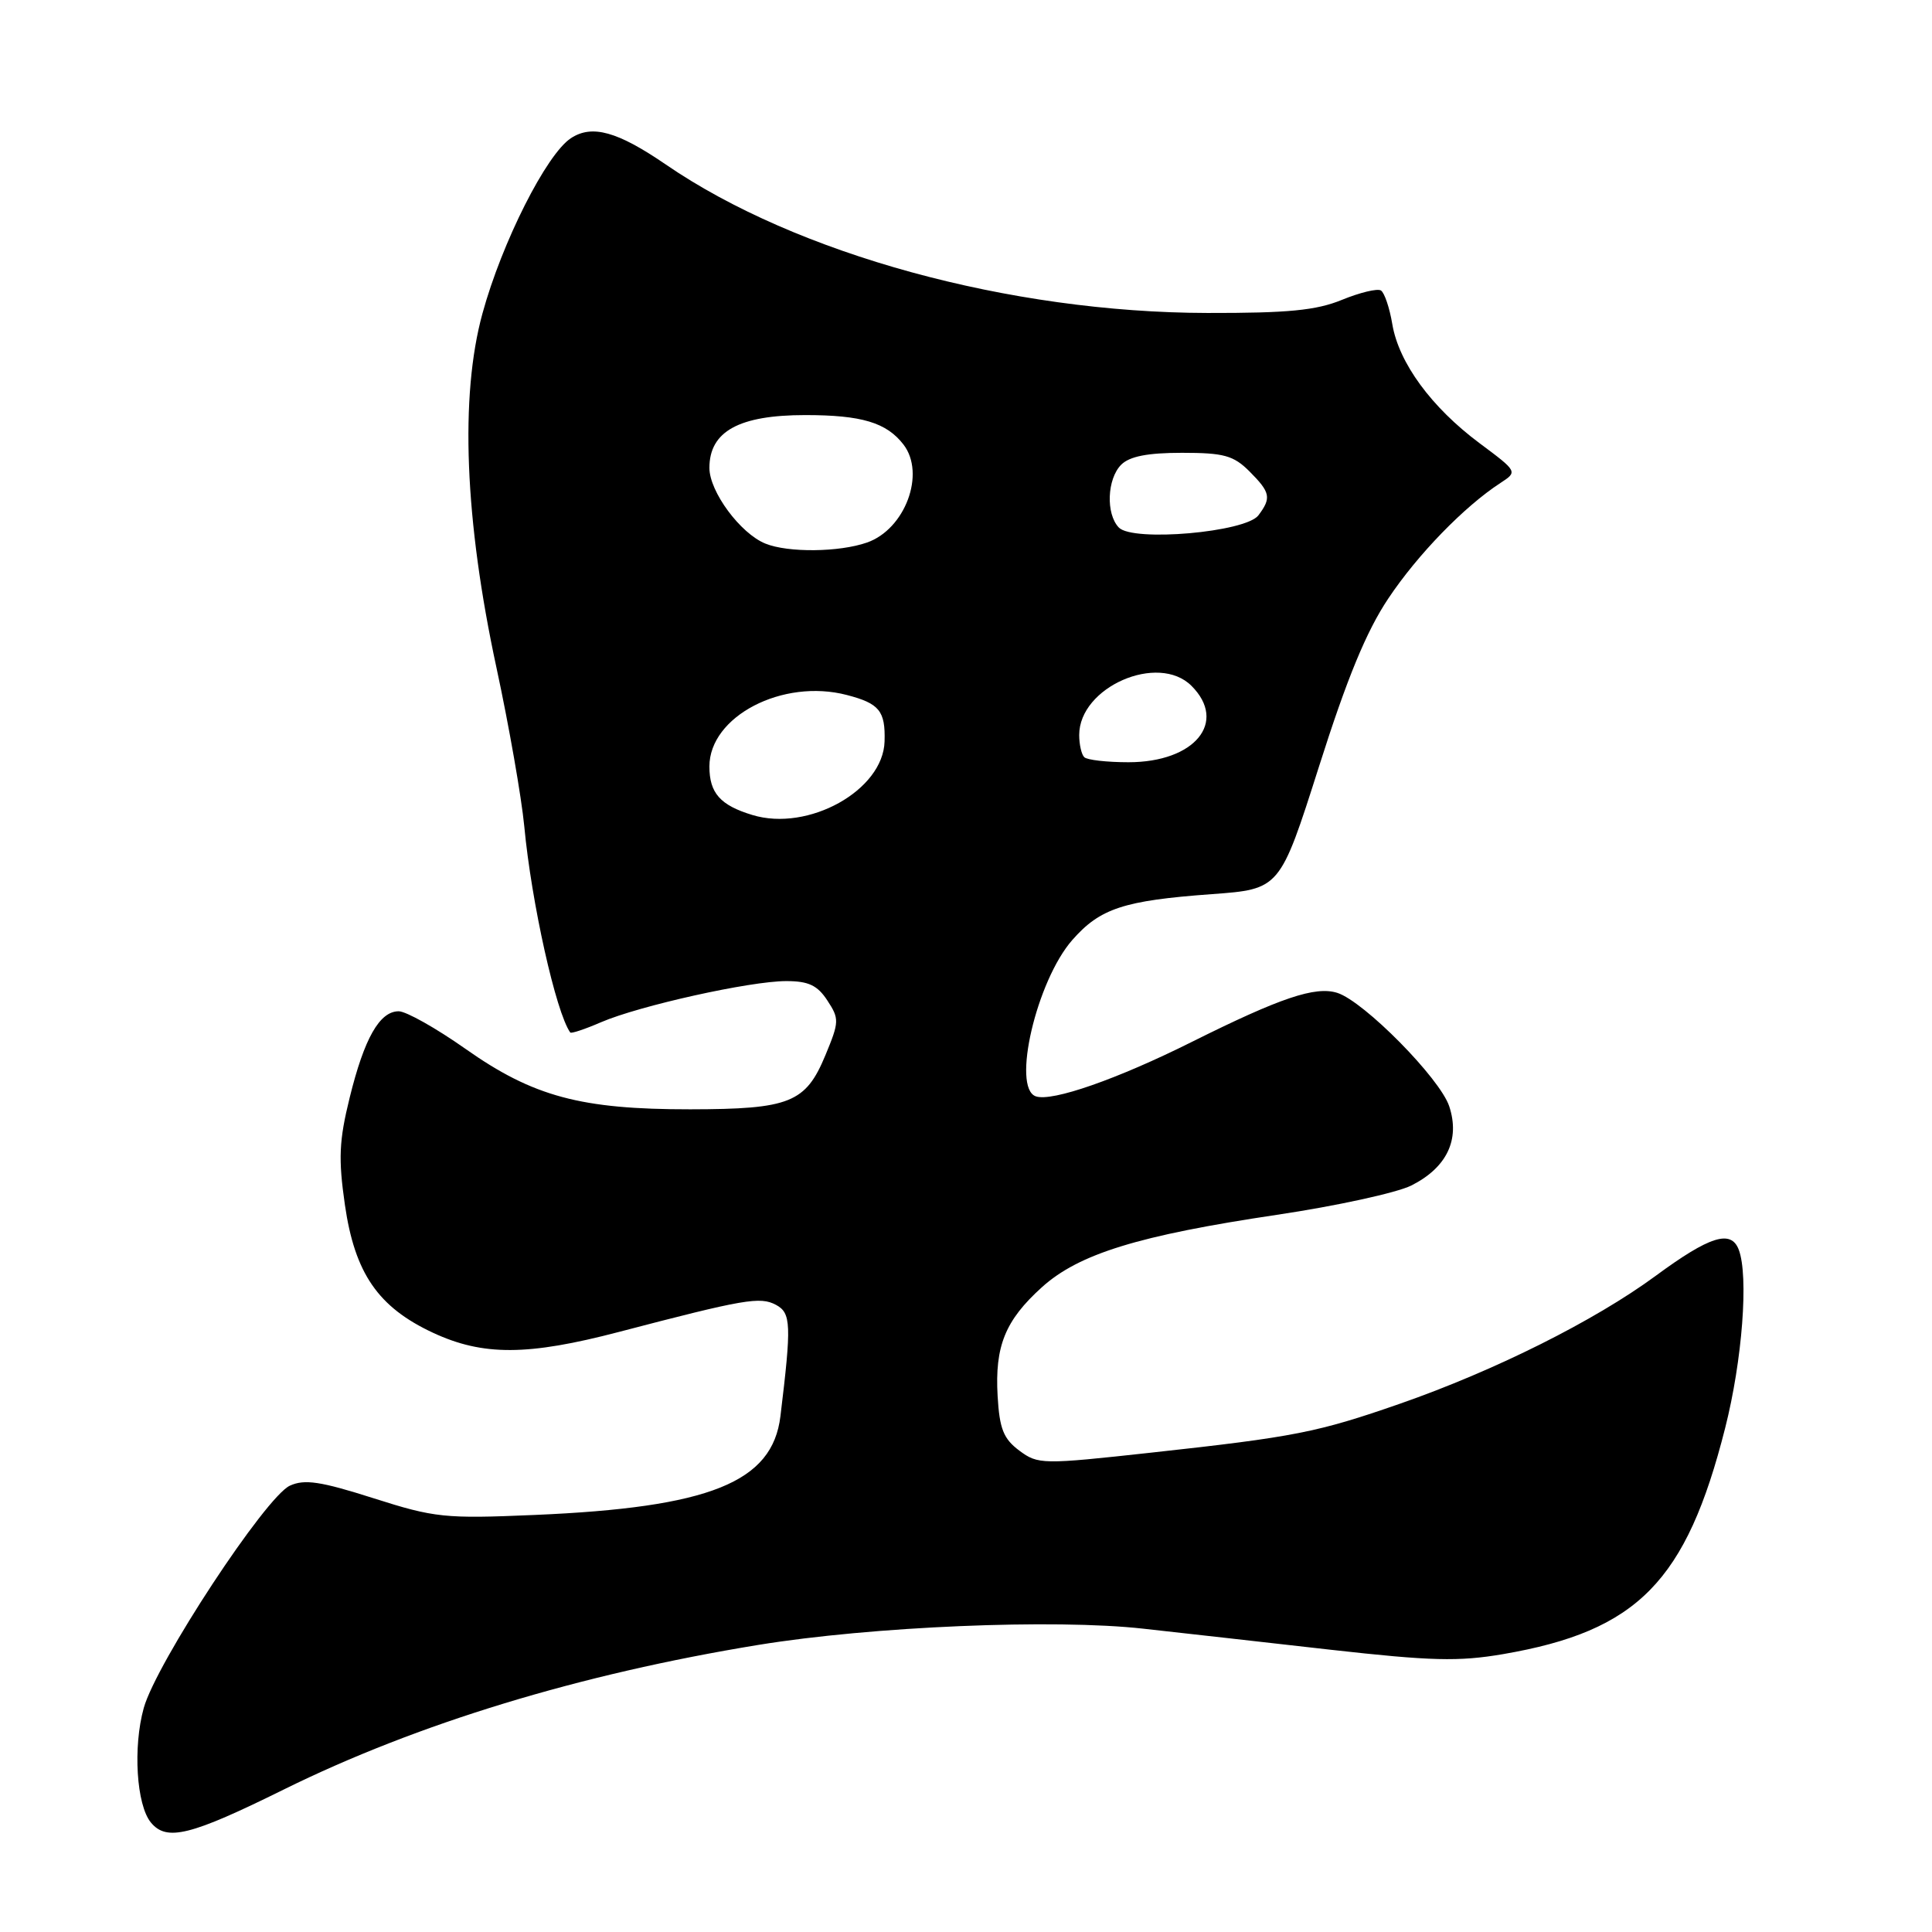 <?xml version="1.0" encoding="UTF-8" standalone="no"?>
<!DOCTYPE svg PUBLIC "-//W3C//DTD SVG 1.1//EN" "http://www.w3.org/Graphics/SVG/1.1/DTD/svg11.dtd" >
<svg xmlns="http://www.w3.org/2000/svg" xmlns:xlink="http://www.w3.org/1999/xlink" version="1.1" viewBox="0 0 256 256">
 <g >
 <path fill="currentColor"
d=" M 37.60 237.12 C 55.30 228.38 76.80 221.83 100.48 217.96 C 115.50 215.51 139.70 214.49 151.50 215.81 C 156.45 216.36 167.62 217.61 176.32 218.60 C 189.60 220.09 193.28 220.19 199.17 219.18 C 216.99 216.12 223.44 209.56 228.59 189.23 C 230.87 180.25 231.72 169.05 230.39 165.58 C 229.36 162.90 226.54 163.79 219.38 169.06 C 211.30 175.00 198.12 181.60 185.50 186.00 C 174.55 189.81 171.56 190.40 152.56 192.48 C 138.07 194.07 137.55 194.06 135.06 192.21 C 132.97 190.65 132.44 189.33 132.19 184.99 C 131.81 178.37 133.19 174.96 138.05 170.57 C 142.95 166.14 150.88 163.70 169.19 160.97 C 177.06 159.80 185.07 158.05 187.00 157.09 C 191.71 154.72 193.49 151.01 192.03 146.59 C 190.81 142.89 180.74 132.69 177.20 131.56 C 174.30 130.64 169.65 132.21 157.98 138.03 C 148.06 142.99 139.39 146.02 137.25 145.27 C 134.03 144.15 137.35 129.95 142.09 124.55 C 145.77 120.36 148.91 119.33 160.55 118.48 C 169.60 117.82 169.60 117.82 174.77 101.58 C 178.49 89.86 181.05 83.65 183.96 79.30 C 187.85 73.47 194.03 67.11 198.81 64.00 C 201.11 62.50 201.11 62.50 196.04 58.72 C 189.67 53.97 185.36 48.09 184.49 42.97 C 184.13 40.79 183.44 38.77 182.98 38.49 C 182.51 38.20 180.19 38.76 177.82 39.73 C 174.41 41.13 170.66 41.49 160.00 41.47 C 133.77 41.42 105.54 33.68 88.24 21.81 C 81.83 17.42 78.45 16.47 75.65 18.31 C 72.41 20.43 66.51 32.11 63.93 41.53 C 60.92 52.49 61.57 68.93 65.79 88.50 C 67.45 96.20 69.10 105.65 69.47 109.50 C 70.42 119.61 73.66 134.13 75.56 136.81 C 75.69 136.98 77.52 136.37 79.64 135.45 C 84.72 133.26 99.40 130.00 104.18 130.00 C 107.13 130.00 108.32 130.56 109.63 132.57 C 111.22 134.99 111.21 135.39 109.38 139.80 C 106.76 146.13 104.67 146.97 91.46 146.99 C 76.97 147.00 70.66 145.31 61.68 138.98 C 57.79 136.24 53.81 134.00 52.83 134.00 C 50.30 134.00 48.27 137.57 46.33 145.46 C 44.93 151.13 44.82 153.53 45.70 159.64 C 47.01 168.72 50.10 173.21 57.38 176.60 C 64.00 179.68 69.93 179.65 82.00 176.49 C 98.66 172.13 100.72 171.78 102.82 172.90 C 104.83 173.98 104.89 175.49 103.41 187.66 C 102.35 196.42 94.05 199.75 70.82 200.74 C 58.94 201.25 57.60 201.11 49.48 198.52 C 42.48 196.29 40.35 195.97 38.41 196.86 C 35.20 198.32 20.72 220.35 19.05 226.31 C 17.60 231.51 18.08 239.18 20.00 241.50 C 22.09 244.02 25.22 243.24 37.60 237.12 Z  M 99.69 107.99 C 95.43 106.70 94.00 105.08 94.00 101.56 C 94.00 94.92 103.71 89.87 112.21 92.09 C 116.52 93.21 117.33 94.20 117.21 98.24 C 117.03 104.72 107.10 110.25 99.69 107.99 Z  M 143.67 100.33 C 143.30 99.97 143.00 98.64 143.00 97.39 C 143.00 91.04 153.47 86.47 157.88 90.88 C 162.69 95.69 158.31 101.00 149.53 101.00 C 146.67 101.00 144.03 100.70 143.67 100.33 Z  M 101.42 72.03 C 98.10 70.69 94.00 65.14 94.00 62.00 C 94.00 57.16 97.92 55.00 106.70 55.00 C 114.18 55.00 117.47 55.99 119.72 58.91 C 122.68 62.77 119.93 70.13 114.88 71.89 C 111.19 73.18 104.42 73.25 101.42 72.03 Z  M 148.25 69.90 C 146.51 68.09 146.69 63.45 148.57 61.57 C 149.68 60.47 152.06 60.00 156.62 60.00 C 162.16 60.00 163.44 60.35 165.55 62.45 C 168.34 65.25 168.49 65.96 166.75 68.28 C 165.06 70.53 150.11 71.83 148.25 69.90 Z "/>
</g>
</svg>